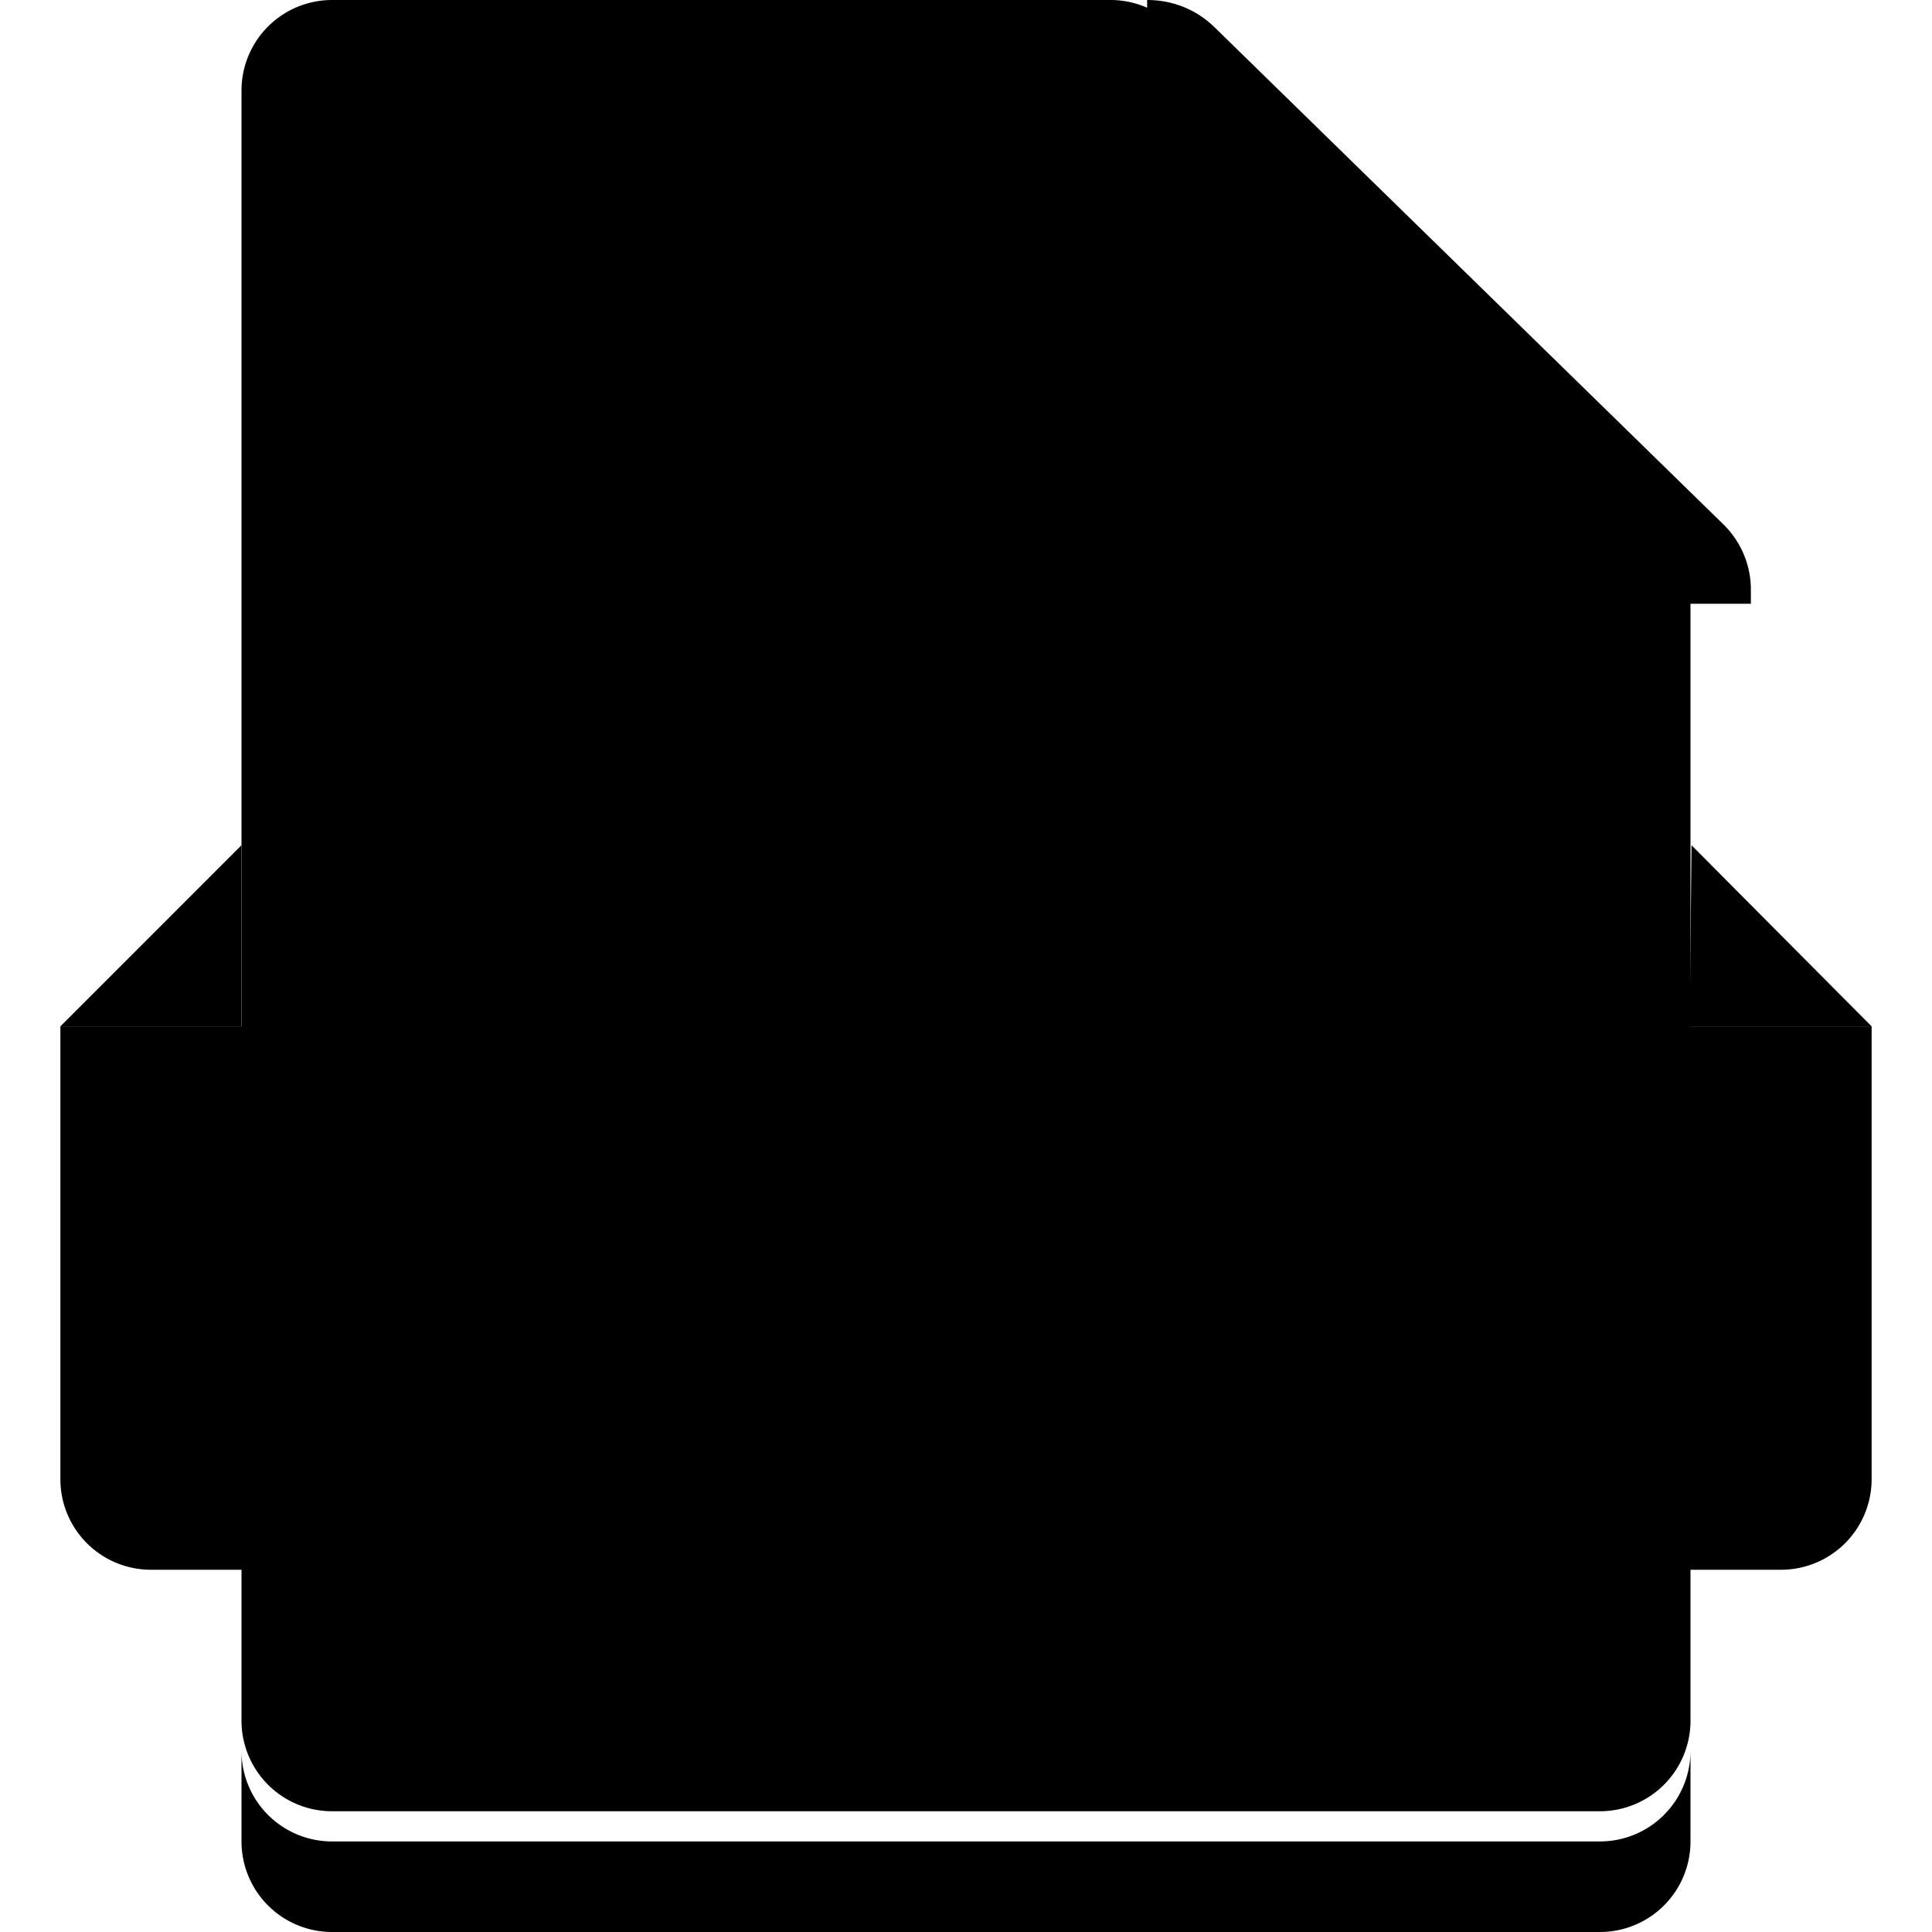 <svg class="icon"  viewBox="0 0 1024 1024" version="1.1" xmlns="http://www.w3.org/2000/svg"><path d="M895.999 912a48 48 0 0 1-48 48h-671.999A48 48 0 0 1 128 912v-863.999A48 48 0 0 1 176 0.001h412.32a48 48 0 0 1 34.08 13.92l259.68 259.68A48 48 0 0 1 895.999 307.681V912z"  /><path d="M895.999 928v48a48 48 0 0 1-48 48h-671.999A48 48 0 0 1 128 976V928a48 48 0 0 0 48 48h671.999A48 48 0 0 0 895.999 928z"  /><path d="M32 544h959.999v240a48 48 0 0 1-48 48h-863.999A48 48 0 0 1 32 784V544z"  /><path d="M127.968 544v-96L32 544h95.968z m767.615 0l0.96-96L991.999 544h-96.416z"  /><path d="M288 576.064h83.52c15.264-0.704 30.176 4.8 41.28 15.36 10.656 10.656 16.384 25.248 15.84 40.32 0.48 15.04-5.248 29.6-15.84 40.288-11.488 10.88-26.912 16.576-42.72 15.808h-48v75.328H288v-187.104z m32.16 80.608h43.2c8.96 0.704 17.856-1.504 25.44-6.24a23.488 23.488 0 0 0 7.68-19.68c0-16.32-10.72-24.48-32.16-24.48h-44.16v50.4z m132-77.76h75.84a72 72 0 0 1 57.6 24.96c15.168 19.008 22.88 42.88 21.6 67.2a108.864 108.864 0 0 1-20.64 68.608 70.56 70.56 0 0 1-58.56 28.288h-75.84v-189.024z m32.16 156.448H528c13.856 0.48 27.104-5.76 35.52-16.8 9.248-13.696 13.632-30.08 12.48-46.528 1.6-17.12-3.2-34.208-13.44-48a48 48 0 0 0-36.96-16.32h-41.28v127.648zM767.999 609.152h-99.36v44.64H767.999v30.72h-99.36v80.576H636.479v-187.104H767.999v31.168z"  /><path d="M927.999 313.153V320.001h-270.08C630.335 320.001 607.999 298.113 607.999 271.137V0.001c13.28-0.064 26.016 5.024 35.456 14.176l270.56 264.32c9.152 9.28 14.176 21.76 13.984 34.656z"  /></svg>